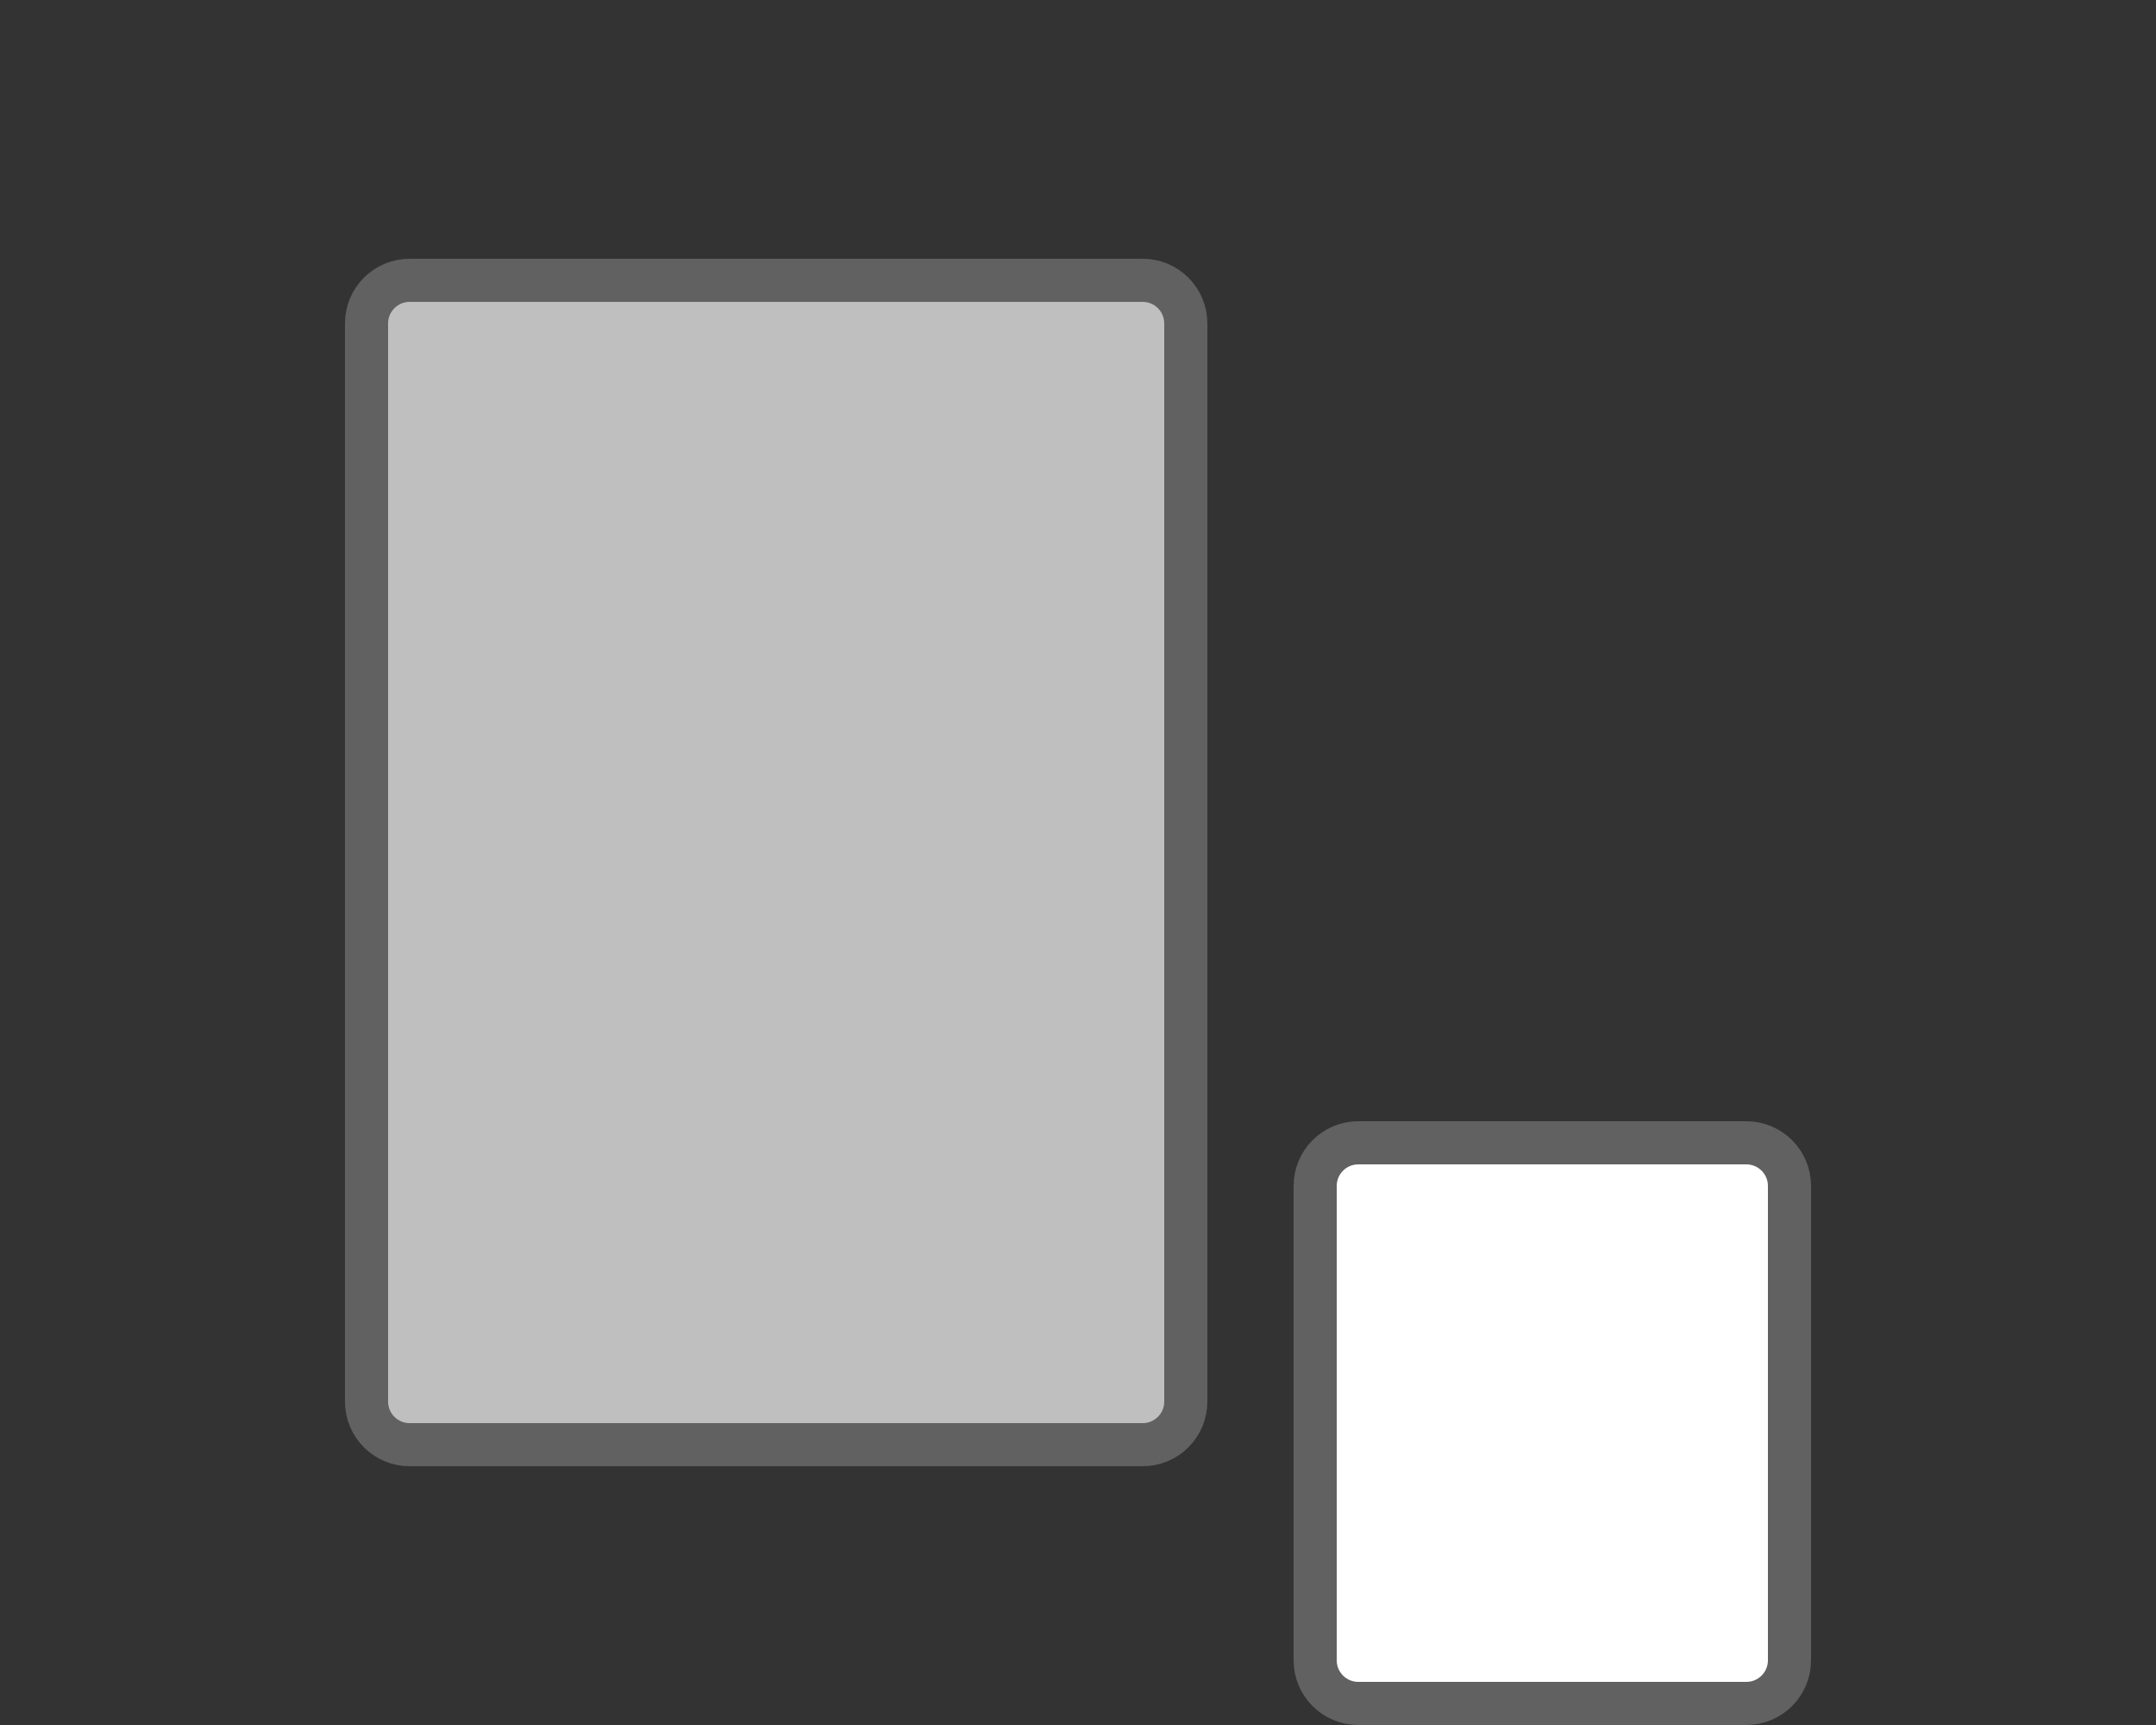 <svg width="50" height="40" viewBox="0 0 50 40" fill="none" xmlns="http://www.w3.org/2000/svg">
<rect x="0" y="0" width="50" height="40" fill="#333333" stroke="none"/>
<path d="M8.5 7.5C8.5 6.948 8.948 6.5 9.5 6.5H26.5C27.052 6.5 27.5 6.948 27.5 7.5V32.5C27.5 33.052 27.052 33.5 26.5 33.5H9.5C8.948 33.5 8.5 33.052 8.5 32.5V7.5Z" fill="#BFBFBF" stroke="#616161"/>
<path d="M30.5 27.5C30.5 26.948 30.948 26.5 31.5 26.5H40.5C41.052 26.5 41.5 26.948 41.5 27.5V38.5C41.5 39.052 41.052 39.5 40.5 39.5H31.5C30.948 39.5 30.5 39.052 30.5 38.5V27.5Z" fill="white" stroke="#616161"/>

</svg>
